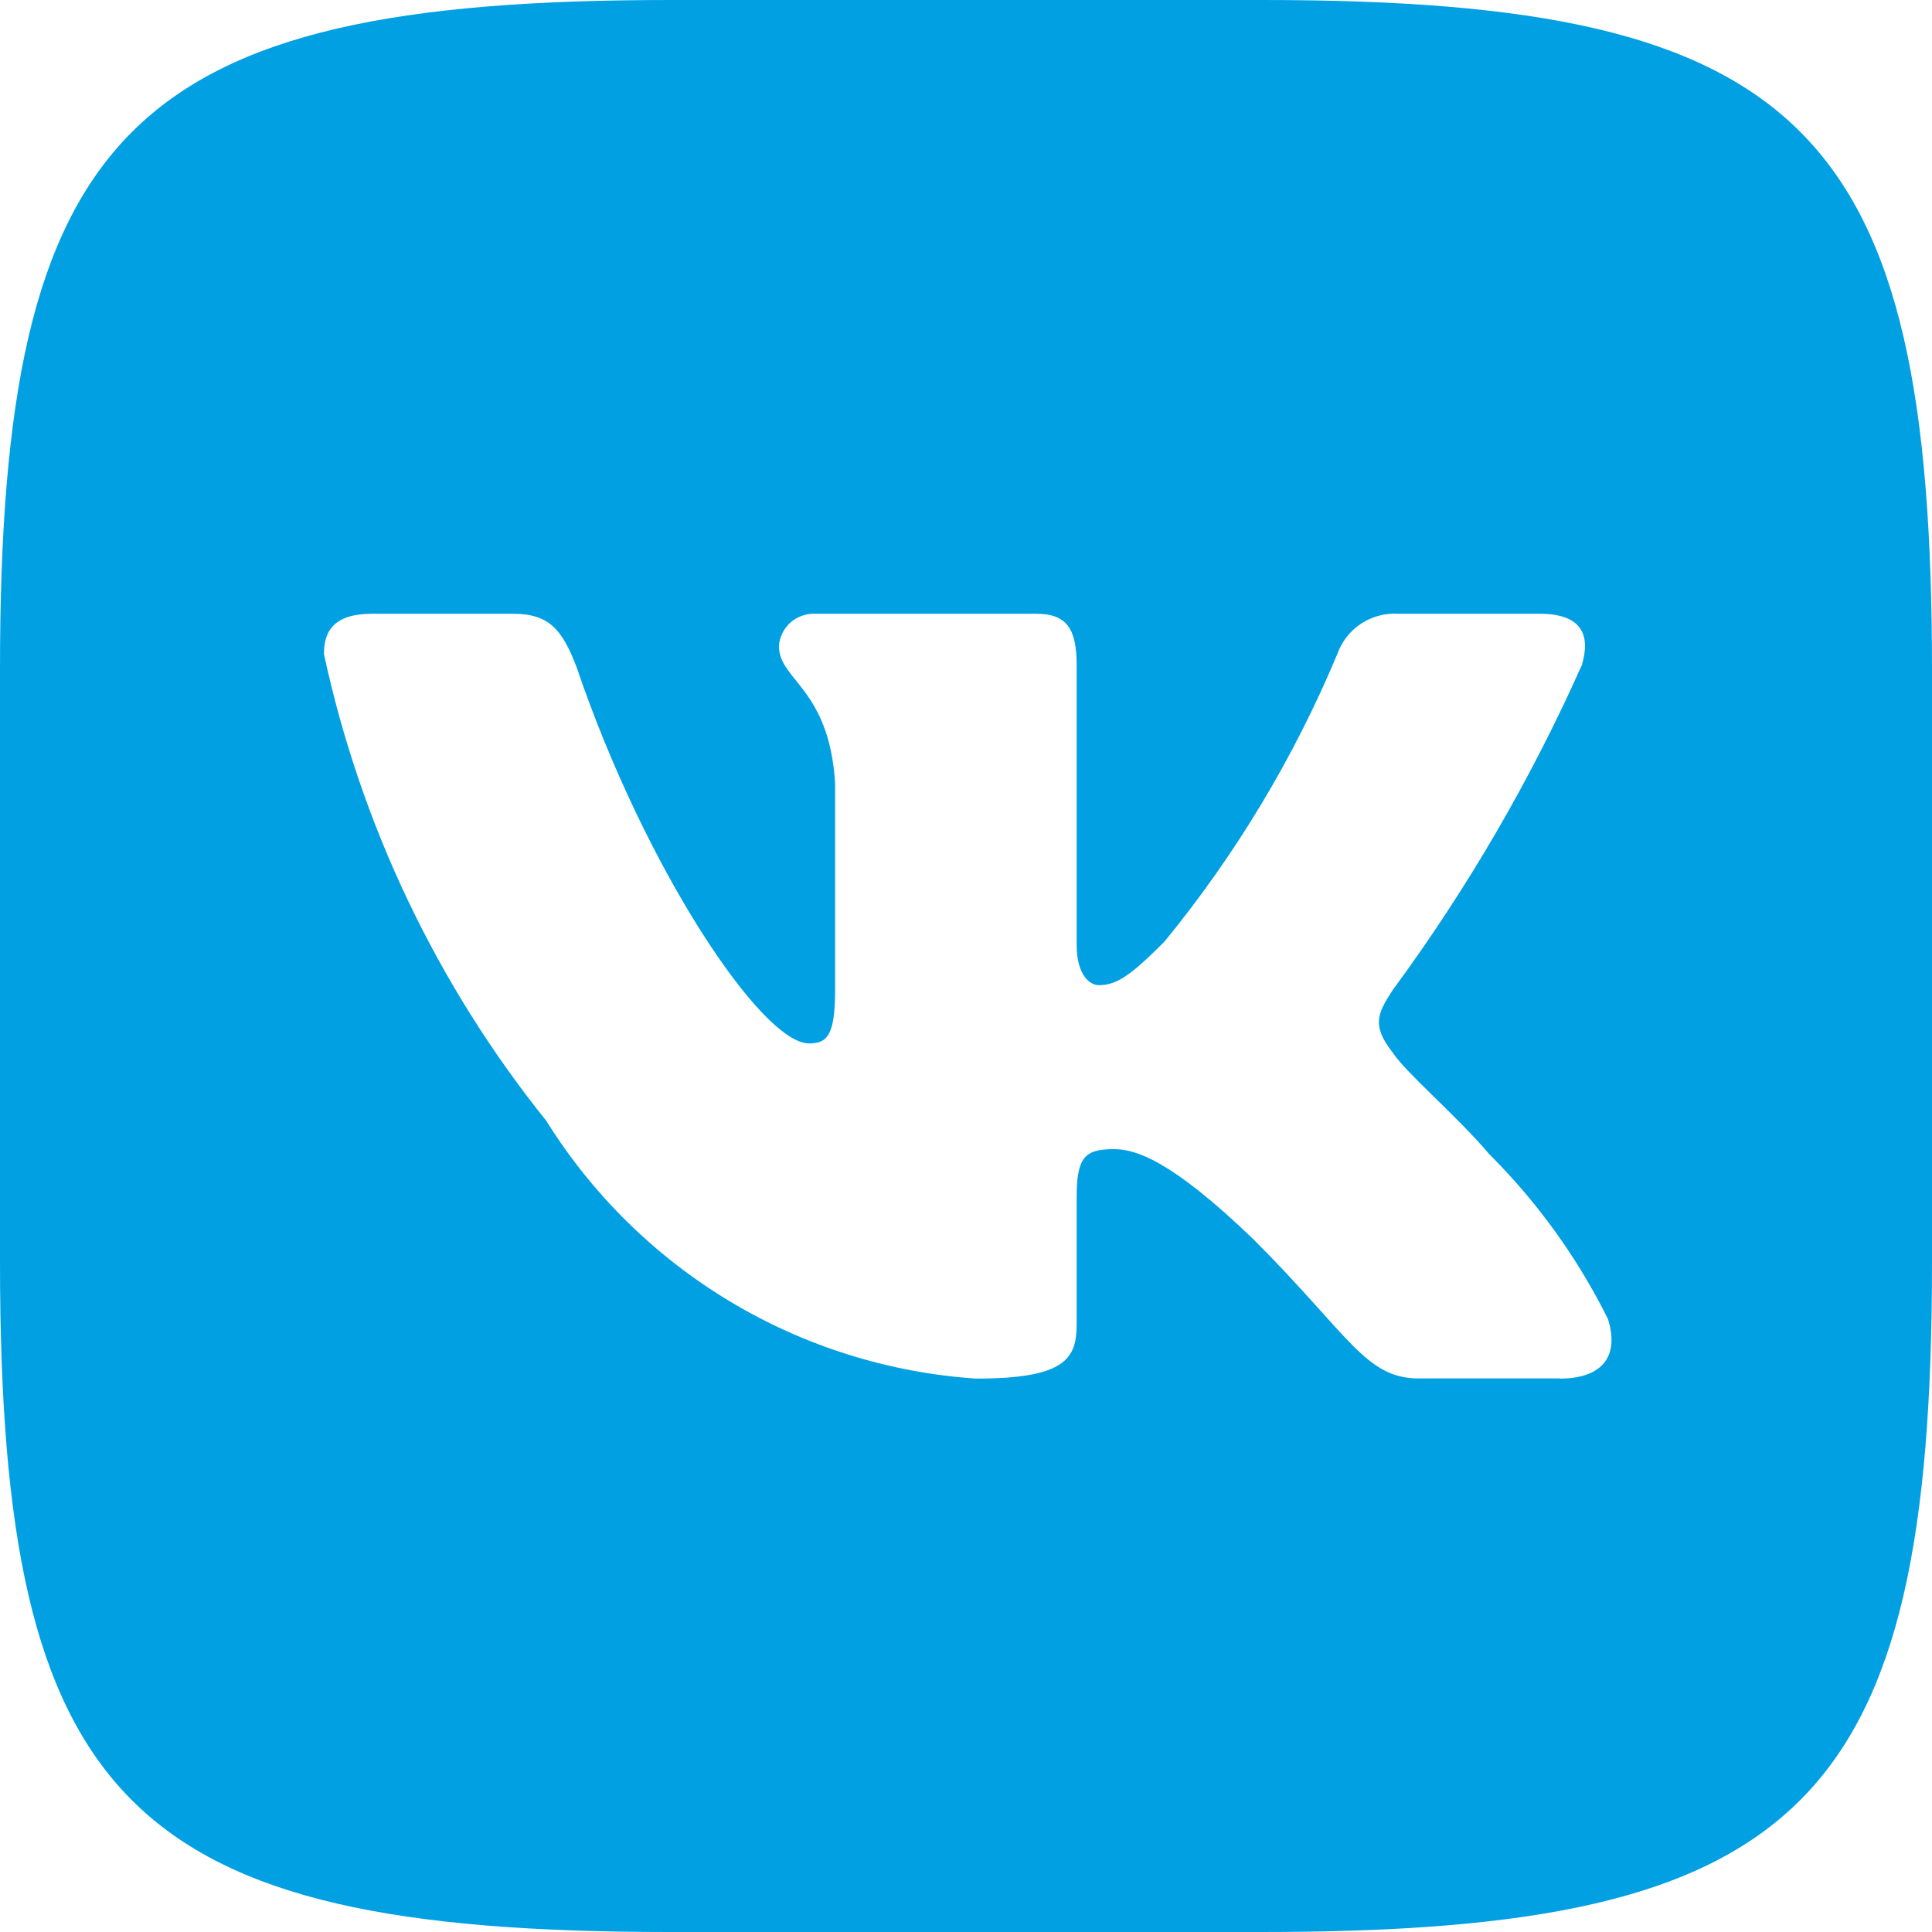 <svg width="25" height="25" viewBox="0 0 25 25" fill="none" xmlns="http://www.w3.org/2000/svg">
<path d="M16.341 0H8.671C1.666 0 0 1.666 0 8.659V16.329C0 23.332 1.654 25 8.659 25H16.329C23.332 25 25 23.346 25 16.341V8.671C25 1.666 23.346 0 16.341 0ZM20.183 17.837H18.359C17.669 17.837 17.461 17.279 16.224 16.041C15.144 15 14.688 14.87 14.414 14.87C14.036 14.87 13.932 14.974 13.932 15.495V17.135C13.932 17.579 13.789 17.839 12.63 17.839C11.505 17.763 10.415 17.422 9.448 16.842C8.482 16.262 7.666 15.461 7.07 14.505C5.654 12.742 4.669 10.674 4.192 8.464C4.192 8.19 4.296 7.942 4.817 7.942H6.64C7.109 7.942 7.277 8.151 7.461 8.633C8.346 11.238 9.856 13.502 10.469 13.502C10.704 13.502 10.806 13.399 10.806 12.812V10.13C10.729 8.906 10.079 8.803 10.079 8.36C10.087 8.243 10.141 8.134 10.228 8.056C10.315 7.979 10.429 7.938 10.546 7.942H13.411C13.803 7.942 13.932 8.137 13.932 8.606V12.226C13.932 12.617 14.101 12.748 14.219 12.748C14.454 12.748 14.635 12.617 15.065 12.188C15.989 11.061 16.743 9.806 17.305 8.463C17.362 8.301 17.471 8.163 17.614 8.069C17.758 7.975 17.928 7.931 18.099 7.942H19.922C20.469 7.942 20.585 8.216 20.469 8.606C19.806 10.092 18.985 11.502 18.021 12.812C17.825 13.113 17.746 13.269 18.021 13.62C18.203 13.894 18.841 14.428 19.271 14.935C19.896 15.558 20.415 16.279 20.808 17.07C20.964 17.578 20.703 17.839 20.183 17.839V17.837Z" fill="#00A0E3"/>
</svg>
